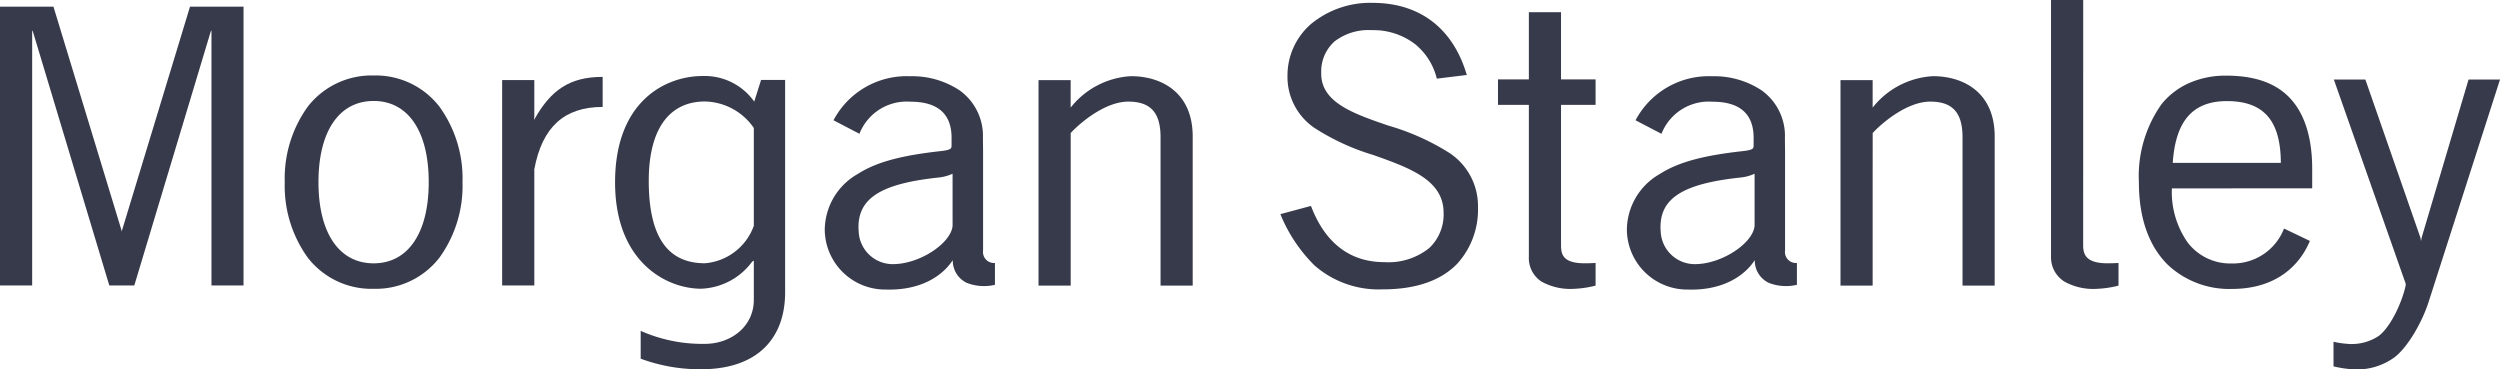 <svg id="Group_18" data-name="Group 18" xmlns="http://www.w3.org/2000/svg" width="264.856" height="39.134" viewBox="0 0 264.856 39.134">
  <path id="Path_101" data-name="Path 101" d="M154.637,21.715l-.058.359-.065-.359L148.677,4.953h-3.338l7.612,21.633v.174c-.456,2.072-1.754,4.612-2.935,5.41a5.219,5.219,0,0,1-3.037.8,10.12,10.12,0,0,1-1.676-.236v2.607a12.045,12.045,0,0,0,2.276.325,6.765,6.765,0,0,0,4.122-1.24c1.376-1,2.918-3.6,3.65-5.829l7.59-23.641h-3.333Z" transform="translate(101.915 3.473)" fill="#373a4a"/>
  <path id="Path_102" data-name="Path 102" d="M151.544,16.651V14.594c0-3.576-.929-6.21-2.69-7.833-1.5-1.382-3.622-2.05-6.414-2.05a9.522,9.522,0,0,0-3.917.776,7.849,7.849,0,0,0-2.94,2.244,13.208,13.208,0,0,0-2.4,8.277c0,3.867,1.094,6.823,3.11,8.786a9.52,9.52,0,0,0,6.729,2.513c4.881,0,7.273-2.671,8.276-5.087l-2.738-1.312a5.8,5.8,0,0,1-5.538,3.7,5.674,5.674,0,0,1-4.679-2.232,9.324,9.324,0,0,1-1.666-5.723Zm-3.323-2.7h-11.45c.3-4.463,2.123-6.544,5.754-6.544C146.423,7.411,148.209,9.489,148.221,13.955Z" transform="translate(93.416 3.304)" fill="#373a4a"/>
  <path id="Path_103" data-name="Path 103" d="M34.117,8a8.533,8.533,0,0,0-6.971-3.3A8.555,8.555,0,0,0,20.171,8a12.988,12.988,0,0,0-2.44,8,12.986,12.986,0,0,0,2.44,8,8.537,8.537,0,0,0,6.976,3.3,8.529,8.529,0,0,0,6.972-3.3,12.992,12.992,0,0,0,2.445-8A12.982,12.982,0,0,0,34.117,8ZM27.147,24.6c-3.658,0-5.844-3.217-5.844-8.6s2.185-8.6,5.844-8.6,5.837,3.216,5.837,8.6S30.8,24.6,27.147,24.6Z" transform="translate(12.436 3.297)" fill="#373a4a"/>
  <path id="Path_104" data-name="Path 104" d="M34.676,14.566c.839-4.478,3.185-6.595,7.241-6.595V4.788c-3.452,0-5.475,1.349-7.243,4.516l-.031.039.032-.277V5.123H31.268V26.887h3.408Z" transform="translate(21.931 3.358)" fill="#373a4a"/>
  <path id="Path_105" data-name="Path 105" d="M84.055,7.637a4.285,4.285,0,0,1,1.4-3.367,5.9,5.9,0,0,1,3.959-1.2A7.245,7.245,0,0,1,94,4.554a6.747,6.747,0,0,1,2.3,3.653l3.175-.39C98.092,3.072,94.681.178,89.495.178a9.837,9.837,0,0,0-6.532,2.248,7.21,7.21,0,0,0-2.484,5.46,6.531,6.531,0,0,0,2.909,5.574A24.454,24.454,0,0,0,89.583,16.3c3.821,1.359,7.435,2.639,7.435,6.108a4.893,4.893,0,0,1-1.513,3.738,6.89,6.89,0,0,1-4.772,1.5c-3.638,0-6.28-2.037-7.767-5.955l-3.239.871A16.207,16.207,0,0,0,83.348,28a10.321,10.321,0,0,0,7.221,2.53c3.508,0,6.166-.919,7.906-2.729a8.5,8.5,0,0,0,2.186-5.969A6.727,6.727,0,0,0,97.6,16.057a25.169,25.169,0,0,0-6.416-2.87C87.5,11.926,84.018,10.737,84.055,7.637Z" transform="translate(55.92 0.125)" fill="#373a4a"/>
  <path id="Path_106" data-name="Path 106" d="M96.547,10.578h-3.27v-2.7h3.27V.759h3.408V7.881h3.661v2.7H99.955V25.451c0,.994.233,1.911,2.518,1.911.378,0,.766-.014,1.143-.036v2.4a10.942,10.942,0,0,1-2.261.339,6.3,6.3,0,0,1-3.473-.767,2.977,2.977,0,0,1-1.336-2.625Z" transform="translate(65.424 0.532)" fill="#373a4a"/>
  <path id="Path_107" data-name="Path 107" d="M131.119,25.984c0,.994.316,1.911,2.6,1.911.378,0,.761-.014,1.145-.036v2.4a10.968,10.968,0,0,1-2.263.339,6.283,6.283,0,0,1-3.471-.767,3.023,3.023,0,0,1-1.417-2.625V0h3.41Z" transform="translate(89.577)" fill="#373a4a"/>
  <path id="Path_108" data-name="Path 108" d="M68.075,10.764c1.16-1.239,3.736-3.326,6.1-3.326s3.42,1.167,3.42,3.775V26.928H81V11.13c0-4.709-3.359-6.387-6.537-6.387a8.747,8.747,0,0,0-6.392,3.33h0V5.162H64.667V26.928h3.408Z" transform="translate(45.357 3.327)" fill="#373a4a"/>
  <path id="Path_109" data-name="Path 109" d="M64.913,24.228a2.606,2.606,0,0,0,1.468,2.4,5.011,5.011,0,0,0,3,.214V24.531a1.169,1.169,0,0,1-1.257-1.325V12.689L68.108,11.3a5.924,5.924,0,0,0-2.5-5.077,9.089,9.089,0,0,0-5.22-1.477,8.765,8.765,0,0,0-8.111,4.664l2.748,1.433a5.381,5.381,0,0,1,5.4-3.4c2.9,0,4.361,1.29,4.361,3.828l0,.783a.635.635,0,0,1-.06.311c-.107.136-.391.24-1.13.316-4.06.453-6.755,1.138-8.738,2.413a6.857,6.857,0,0,0-3.507,5.968,6.4,6.4,0,0,0,6.464,6.282C61.408,27.456,63.77,25.981,64.913,24.228Zm-.02-3.641c-.158,1.9-3.7,4.219-6.608,4.056a3.617,3.617,0,0,1-3.342-3.474c-.265-3.536,2.43-5.031,8.362-5.683a4.764,4.764,0,0,0,1.587-.412Z" transform="translate(36.026 3.331)" fill="#373a4a"/>
  <path id="Path_110" data-name="Path 110" d="M114.851,24.228a2.608,2.608,0,0,0,1.47,2.4,5.006,5.006,0,0,0,2.994.214V24.531a1.168,1.168,0,0,1-1.256-1.325V12.689l-.015-1.387a5.921,5.921,0,0,0-2.493-5.077,9.1,9.1,0,0,0-5.22-1.477,8.77,8.77,0,0,0-8.112,4.664l2.749,1.433a5.379,5.379,0,0,1,5.4-3.4c2.9,0,4.361,1.29,4.361,3.828l0,.783a.635.635,0,0,1-.06.311c-.107.136-.391.24-1.13.316-4.06.453-6.753,1.138-8.738,2.413a6.855,6.855,0,0,0-3.5,5.968,6.4,6.4,0,0,0,6.462,6.282C111.344,27.456,113.709,25.981,114.851,24.228Zm-.02-3.641c-.157,1.9-3.7,4.219-6.608,4.056a3.616,3.616,0,0,1-3.34-3.474c-.267-3.536,2.43-5.031,8.362-5.683a4.745,4.745,0,0,0,1.586-.412Z" transform="translate(71.054 3.331)" fill="#373a4a"/>
  <path id="Path_111" data-name="Path 111" d="M12.881,24.135,5.664.416H0V29.954H3.408V2.939l.073.1,8.1,26.914h2.647l8.1-26.914.075-.1V29.954H25.8V.416H20.129L12.92,24.135l-.02.124Z" transform="translate(0 0.292)" fill="#373a4a"/>
  <path id="Path_112" data-name="Path 112" d="M118.012,10.764c1.159-1.239,3.736-3.326,6.1-3.326s3.418,1.167,3.418,3.775V26.928h3.408V11.13c0-4.709-3.357-6.387-6.538-6.387a8.747,8.747,0,0,0-6.392,3.33h0l0-2.911h-3.406V26.928h3.406Z" transform="translate(80.384 3.327)" fill="#373a4a"/>
  <path id="Path_113" data-name="Path 113" d="M53.769,5.147l-.726,2.3a6.422,6.422,0,0,0-5.47-2.712C43.732,4.732,38.3,7.32,38.3,16c0,8.43,5.434,11.268,9.109,11.268a7.021,7.021,0,0,0,5.427-2.884L53,24.3v4.136c0,2.9-2.494,4.674-5.179,4.674a16.1,16.1,0,0,1-6.807-1.376v2.947a18.083,18.083,0,0,0,6.39,1.12c6.037,0,8.912-3.333,8.912-8.148V5.147ZM53,20.6a6.016,6.016,0,0,1-5.179,3.971c-3.507,0-5.953-2.186-5.953-8.738,0-5.509,2.2-8.4,5.953-8.4A6.432,6.432,0,0,1,53,10.241Z" transform="translate(26.862 3.319)" fill="#373a4a"/>
</svg>
